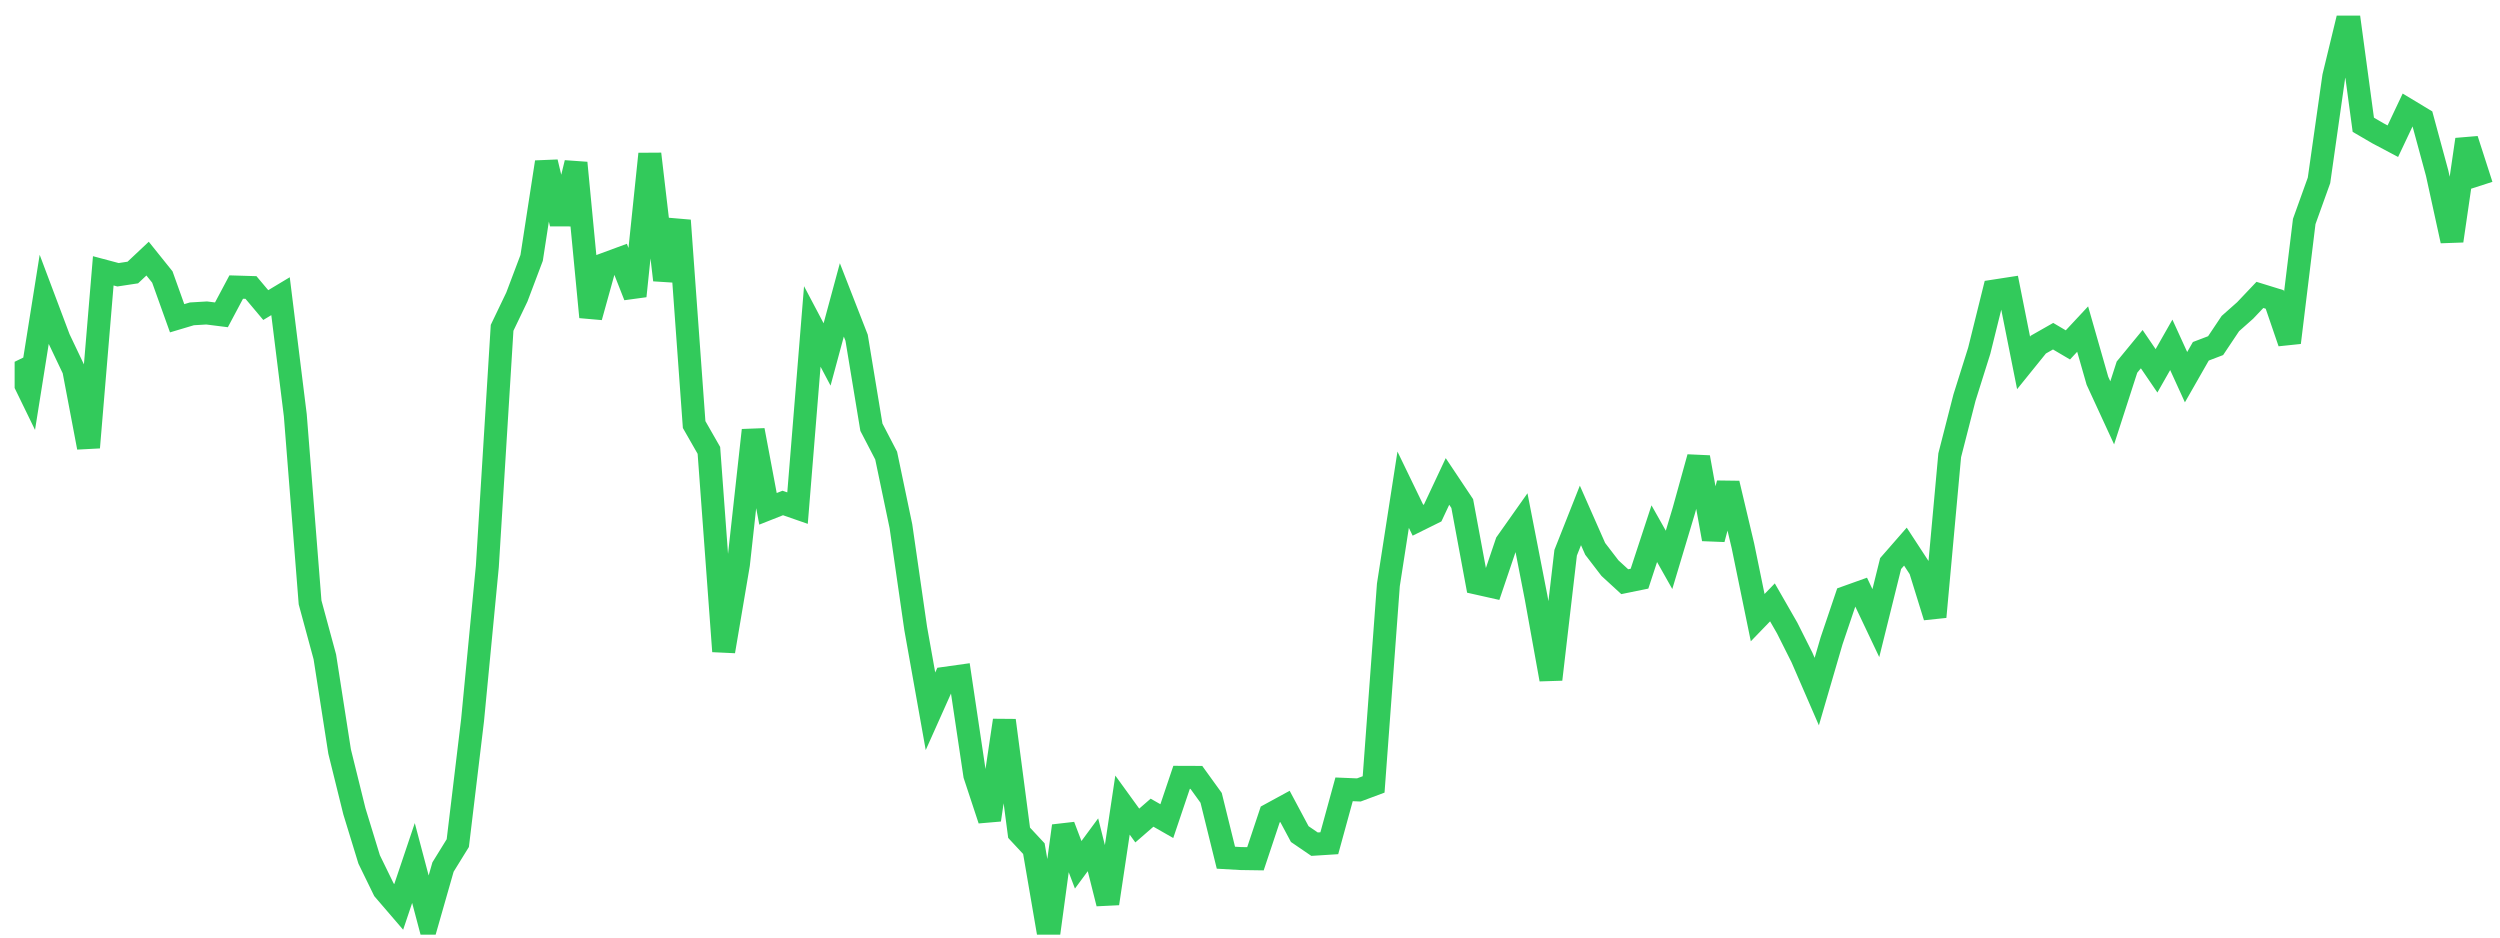 <svg width="136" height="51" viewBox="0 0 136 51" fill="none" xmlns="http://www.w3.org/2000/svg">
<g clip-path="url(#clip0_2_929)">
<path d="M0.796 19.681L1.6 21.332L2.404 16.288L3.207 18.422L4.011 20.112L4.814 24.342L5.618 14.733L6.421 14.947L7.225 14.825L8.029 14.069L8.832 15.069L9.636 17.313L10.439 17.073L11.243 17.026L12.046 17.127L12.85 15.616L13.653 15.64L14.457 16.596L15.261 16.113L16.064 22.587L16.868 32.771L17.671 35.732L18.475 40.883L19.279 44.135L20.082 46.754L20.886 48.402L21.689 49.337L22.493 46.948L23.296 49.981L24.1 47.167L24.904 45.865L25.707 39.182L26.511 30.816L27.314 17.834L28.118 16.157L28.921 14.03L29.725 8.82L30.529 12.171L31.332 8.86L32.136 17.247L32.939 14.357L33.743 14.06L34.546 16.104L35.35 8.375L36.154 15.233L36.957 11.993L37.761 23.096L38.564 24.501L39.368 35.432L40.171 30.697L40.975 23.405L41.779 27.68L42.582 27.362L43.386 27.642L44.189 17.759L44.993 19.282L45.796 16.314L46.6 18.374L47.404 23.24L48.207 24.784L49.011 28.627L49.814 34.189L50.618 38.694L51.421 36.897L52.225 36.784L53.029 42.166L53.832 44.6L54.636 39.191L55.439 45.303L56.243 46.166L57.046 50.847L57.85 44.931L58.654 47.045L59.457 45.956L60.261 49.151L61.064 43.797L61.868 44.908L62.671 44.21L63.475 44.669L64.278 42.287L65.082 42.29L65.886 43.404L66.689 46.659L67.493 46.705L68.296 46.717L69.1 44.307L69.903 43.869L70.707 45.374L71.511 45.923L72.314 45.872L73.118 42.94L73.921 42.973L74.725 42.673L75.528 31.816L76.332 26.64L77.136 28.301L77.939 27.903L78.743 26.191L79.546 27.394L80.35 31.723L81.153 31.903L81.957 29.527L82.761 28.389L83.564 32.504L84.368 36.958L85.171 30.069L85.975 28.038L86.778 29.858L87.582 30.906L88.386 31.644L89.189 31.48L89.993 29.032L90.796 30.457L91.6 27.777L92.403 24.879L93.207 29.328L94.011 26.297L94.814 29.689L95.618 33.6L96.421 32.769L97.225 34.17L98.028 35.77L98.832 37.623L99.636 34.868L100.439 32.493L101.243 32.205L102.046 33.897L102.85 30.657L103.654 29.736L104.457 30.965L105.261 33.558L106.064 24.768L106.868 21.63L107.671 19.078L108.475 15.834L109.279 15.71L110.082 19.741L110.886 18.746L111.689 18.289L112.493 18.763L113.296 17.902L114.1 20.713L114.904 22.458L115.707 19.972L116.511 18.994L117.314 20.173L118.118 18.759L118.921 20.518L119.725 19.11L120.529 18.803L121.332 17.602L122.136 16.889L122.939 16.043L123.743 16.291L124.546 18.636L125.35 12.049L126.154 9.812L126.957 4.165L127.761 0.847L128.564 6.787L129.368 7.256L130.171 7.681L130.975 5.981L131.779 6.466L132.582 9.425L133.386 13.102L134.189 7.591L134.993 10.084" stroke="#32CA5B" stroke-width="1.25"/>
</g>
<defs>
<clipPath id="clip0_2_929">
<rect width="135" height="50" fill="white" transform="translate(0.796 0.847)"/>
</clipPath>
</defs>
</svg>
